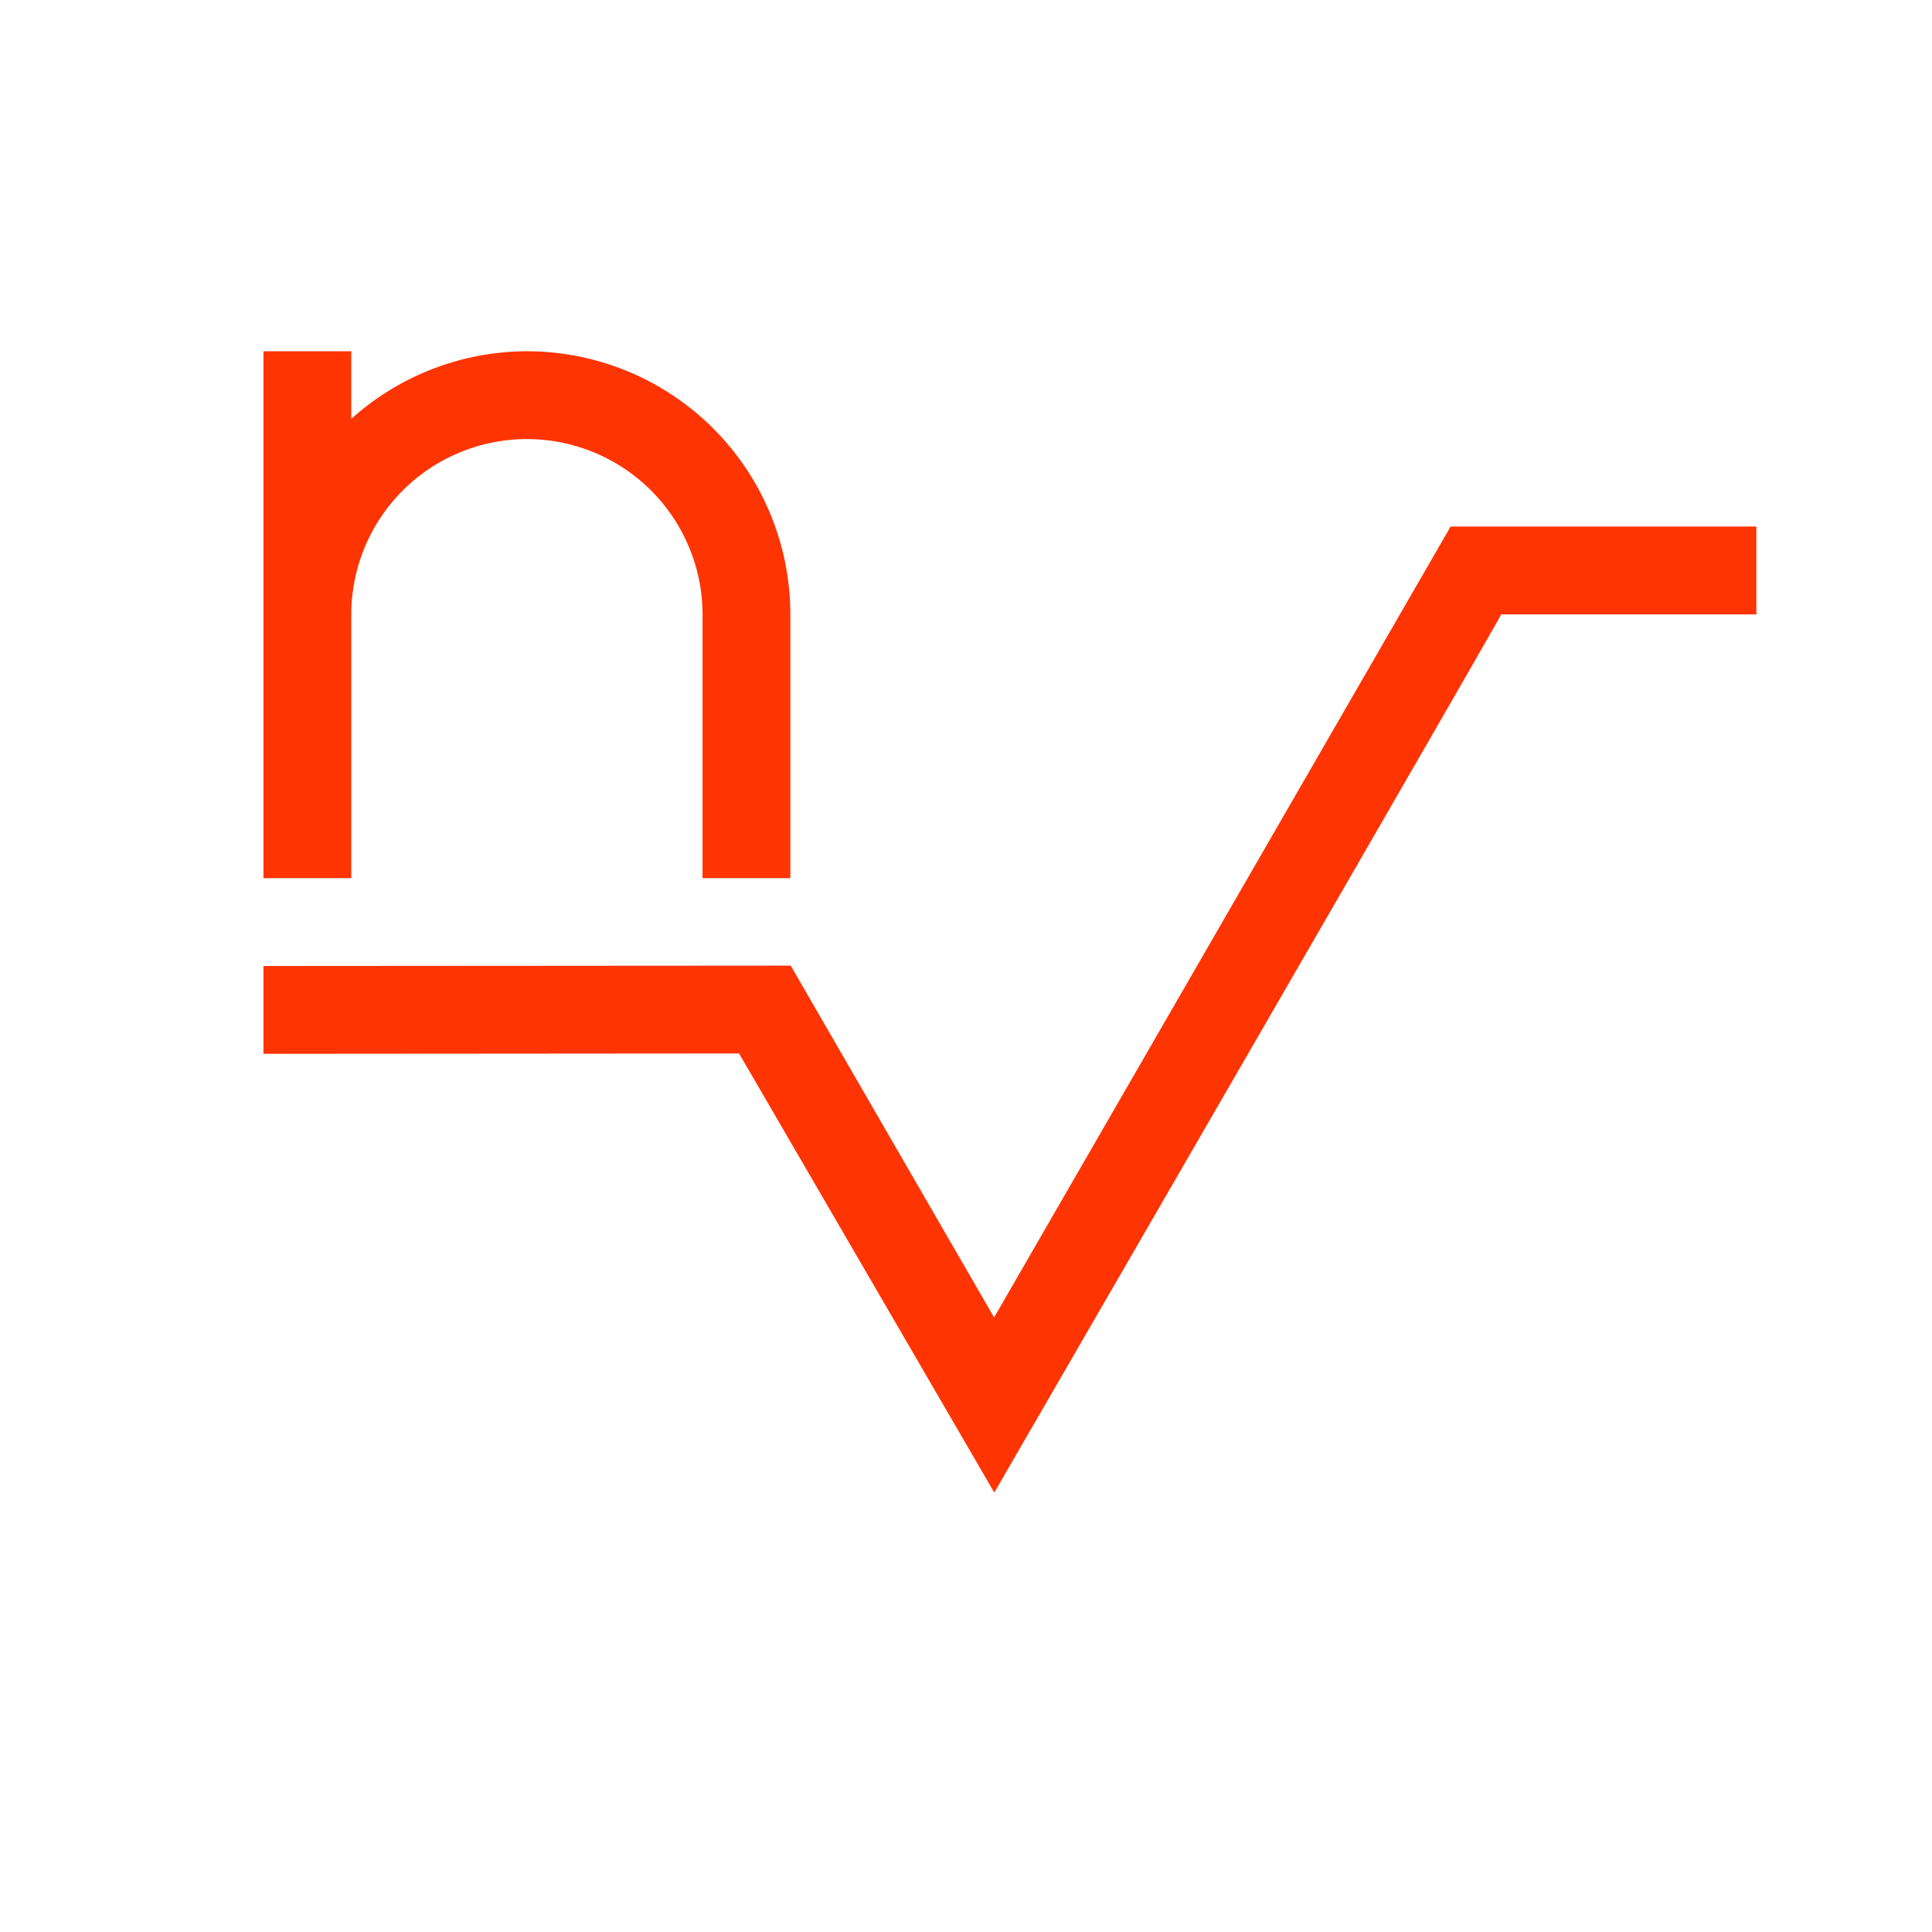 <svg xmlns="http://www.w3.org/2000/svg" viewBox="0 0 22 22">
  <defs id="defs3051">
    <style type="text/css" id="current-color-scheme">
      .ColorScheme-Text {
        color:#FF3403;
      }
      </style>
  </defs>
 <path 
     style="fill:currentColor;fill-opacity:1;stroke:none" 
     d="M 3 4 L 3 7 L 3 10 L 4 10 L 4 7 A 2 2 0 0 1 6 5 A 2 2 0 0 1 8 7 L 8 10 L 9 10 L 9 7 A 3 3 0 0 0 6 4 A 3 3 0 0 0 4 4.77 L 4 4 L 3 4 z M 16.516 5.996 L 16.516 6 L 11.32 15.002 L 9.004 10.996 L 9 10.996 L 3 11 L 3 12 L 8.416 11.996 L 11.322 16.996 C 11.322 16.996 17.105 7.005 17.094 6.996 L 20 6.996 L 20 5.996 L 16.516 5.996 z "
	 class="ColorScheme-Text"
     />
</svg>
